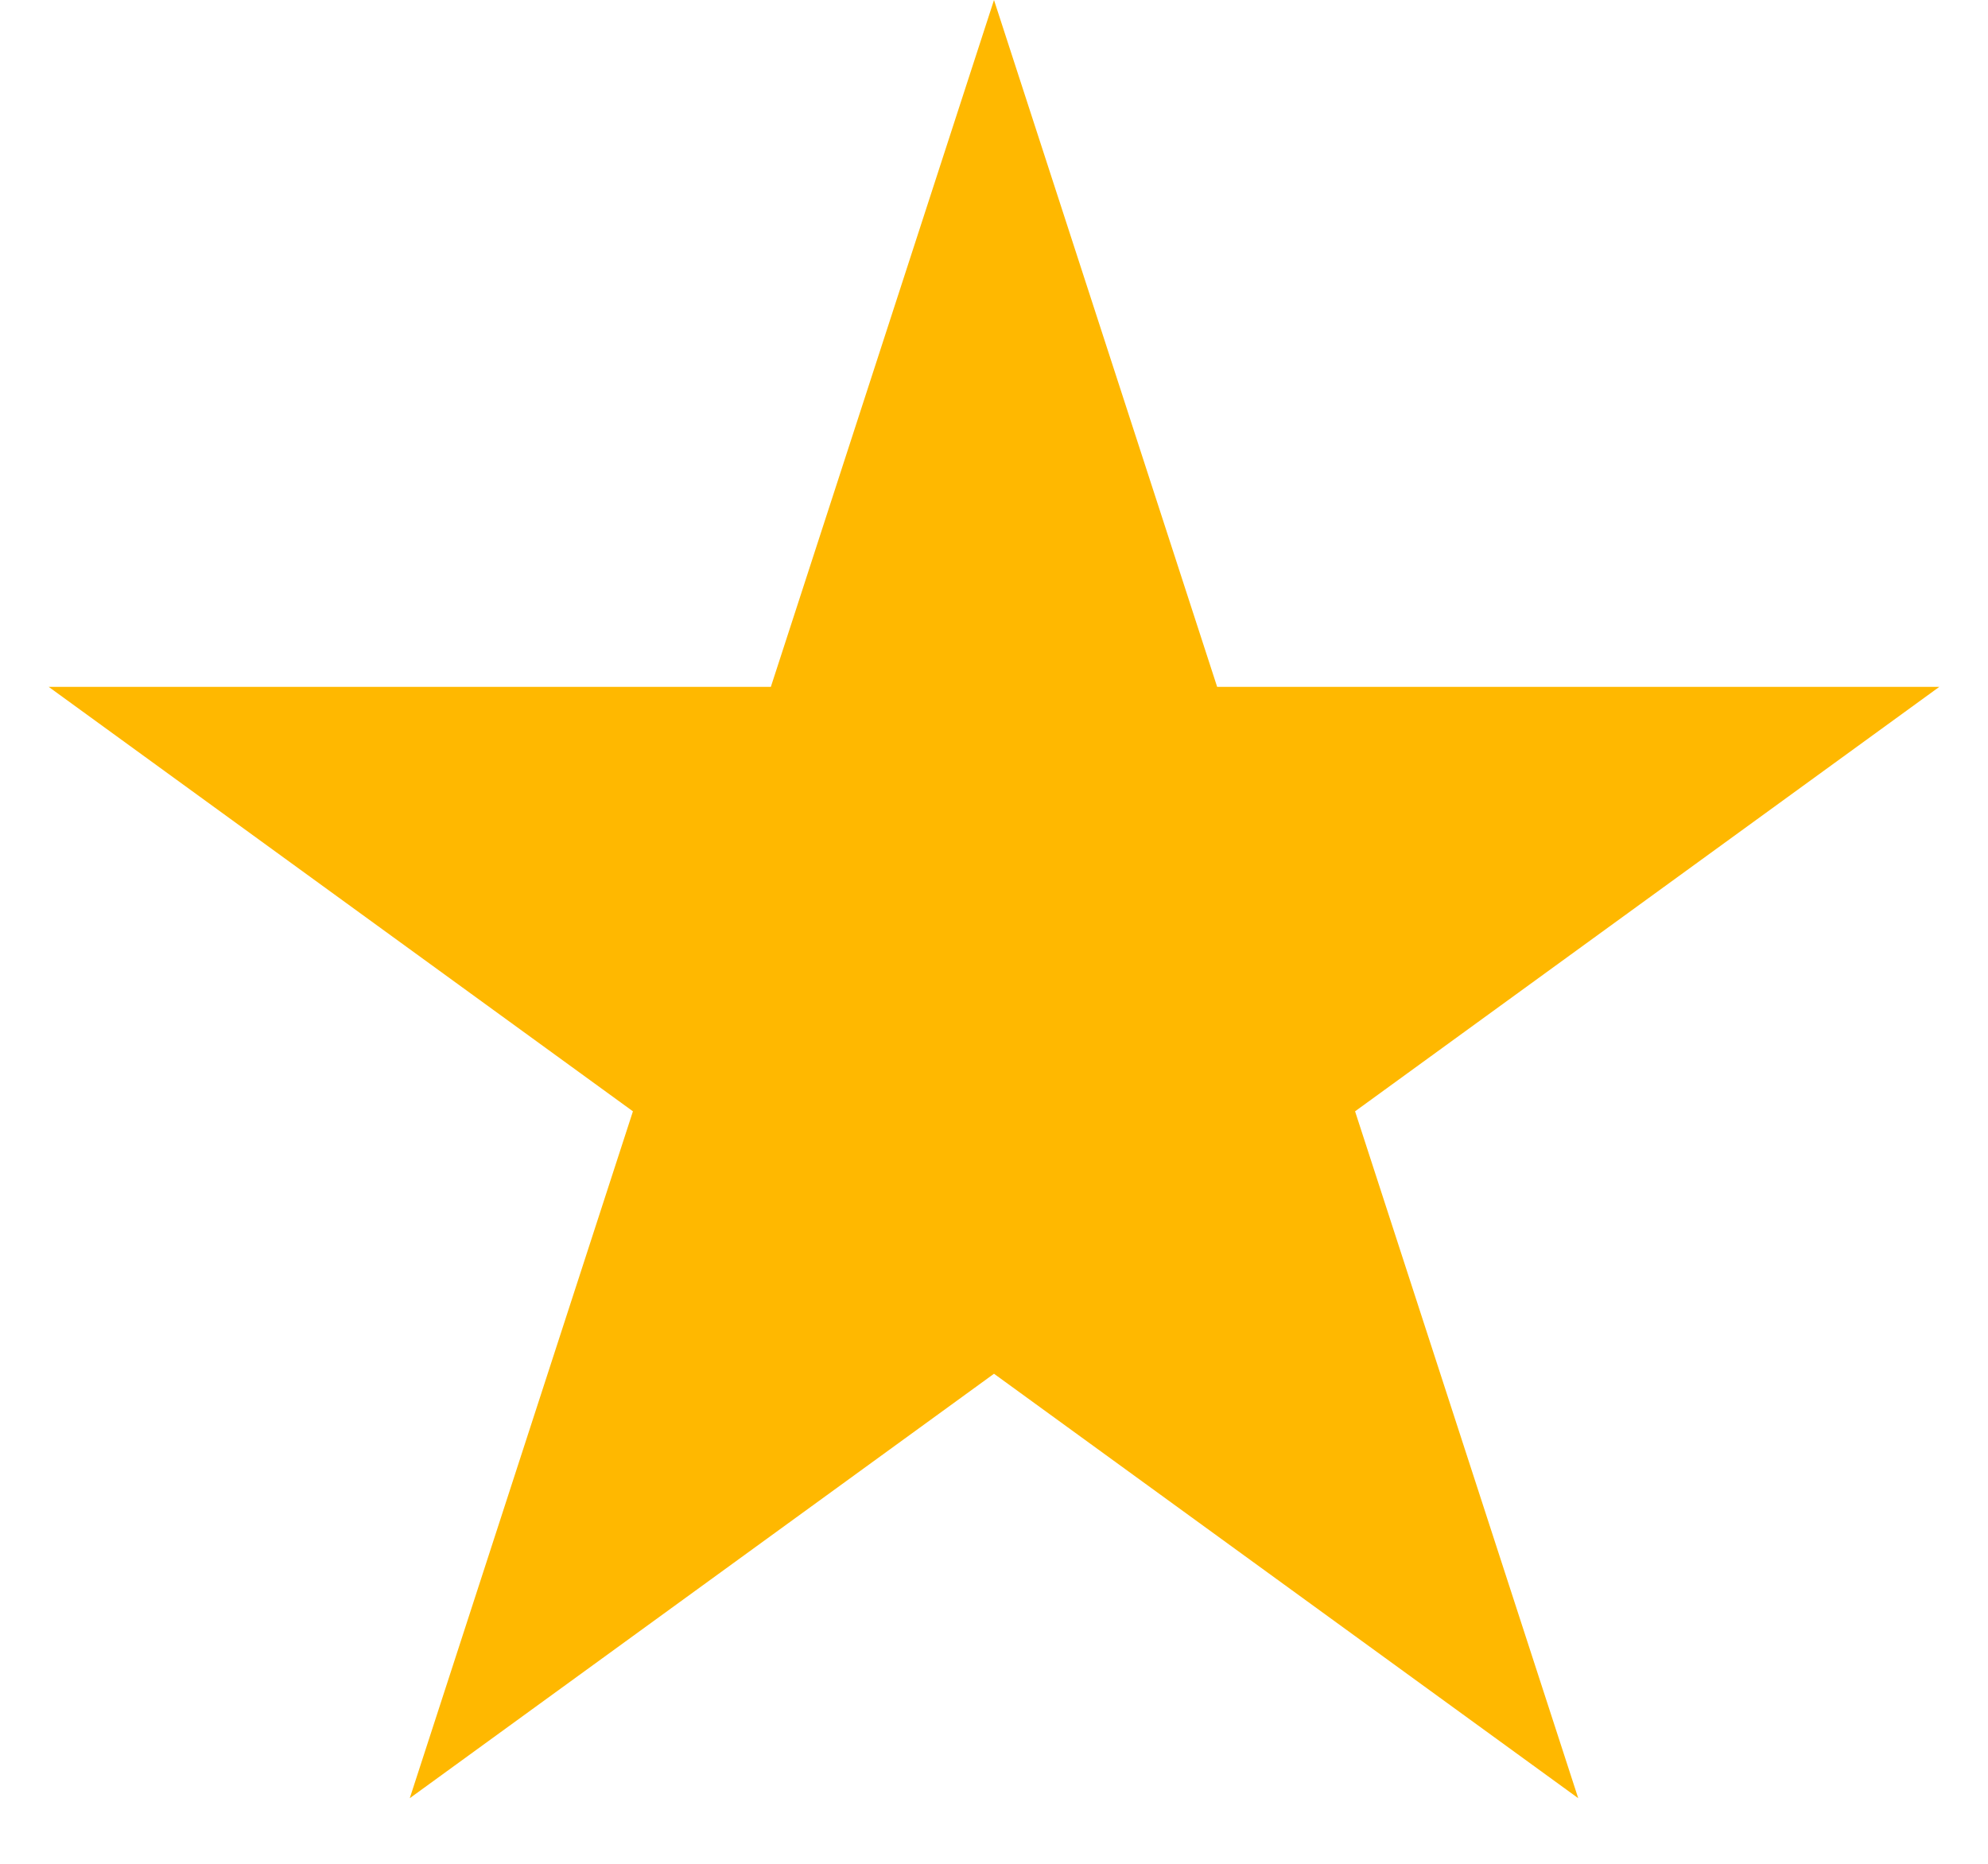 <svg xmlns="http://www.w3.org/2000/svg" width="16" height="15" viewBox="0 0 16 15">
  <g fill="none" fill-rule="evenodd">
    <path d="M8 0L9.796 5.528L15.608 5.528L10.906 8.944L12.702 14.472L8 11.056L3.298 14.472L5.094 8.944L0.392 5.528L6.204 5.528L8 0Z" fill="#FFB800"/>
  </g>
</svg>
